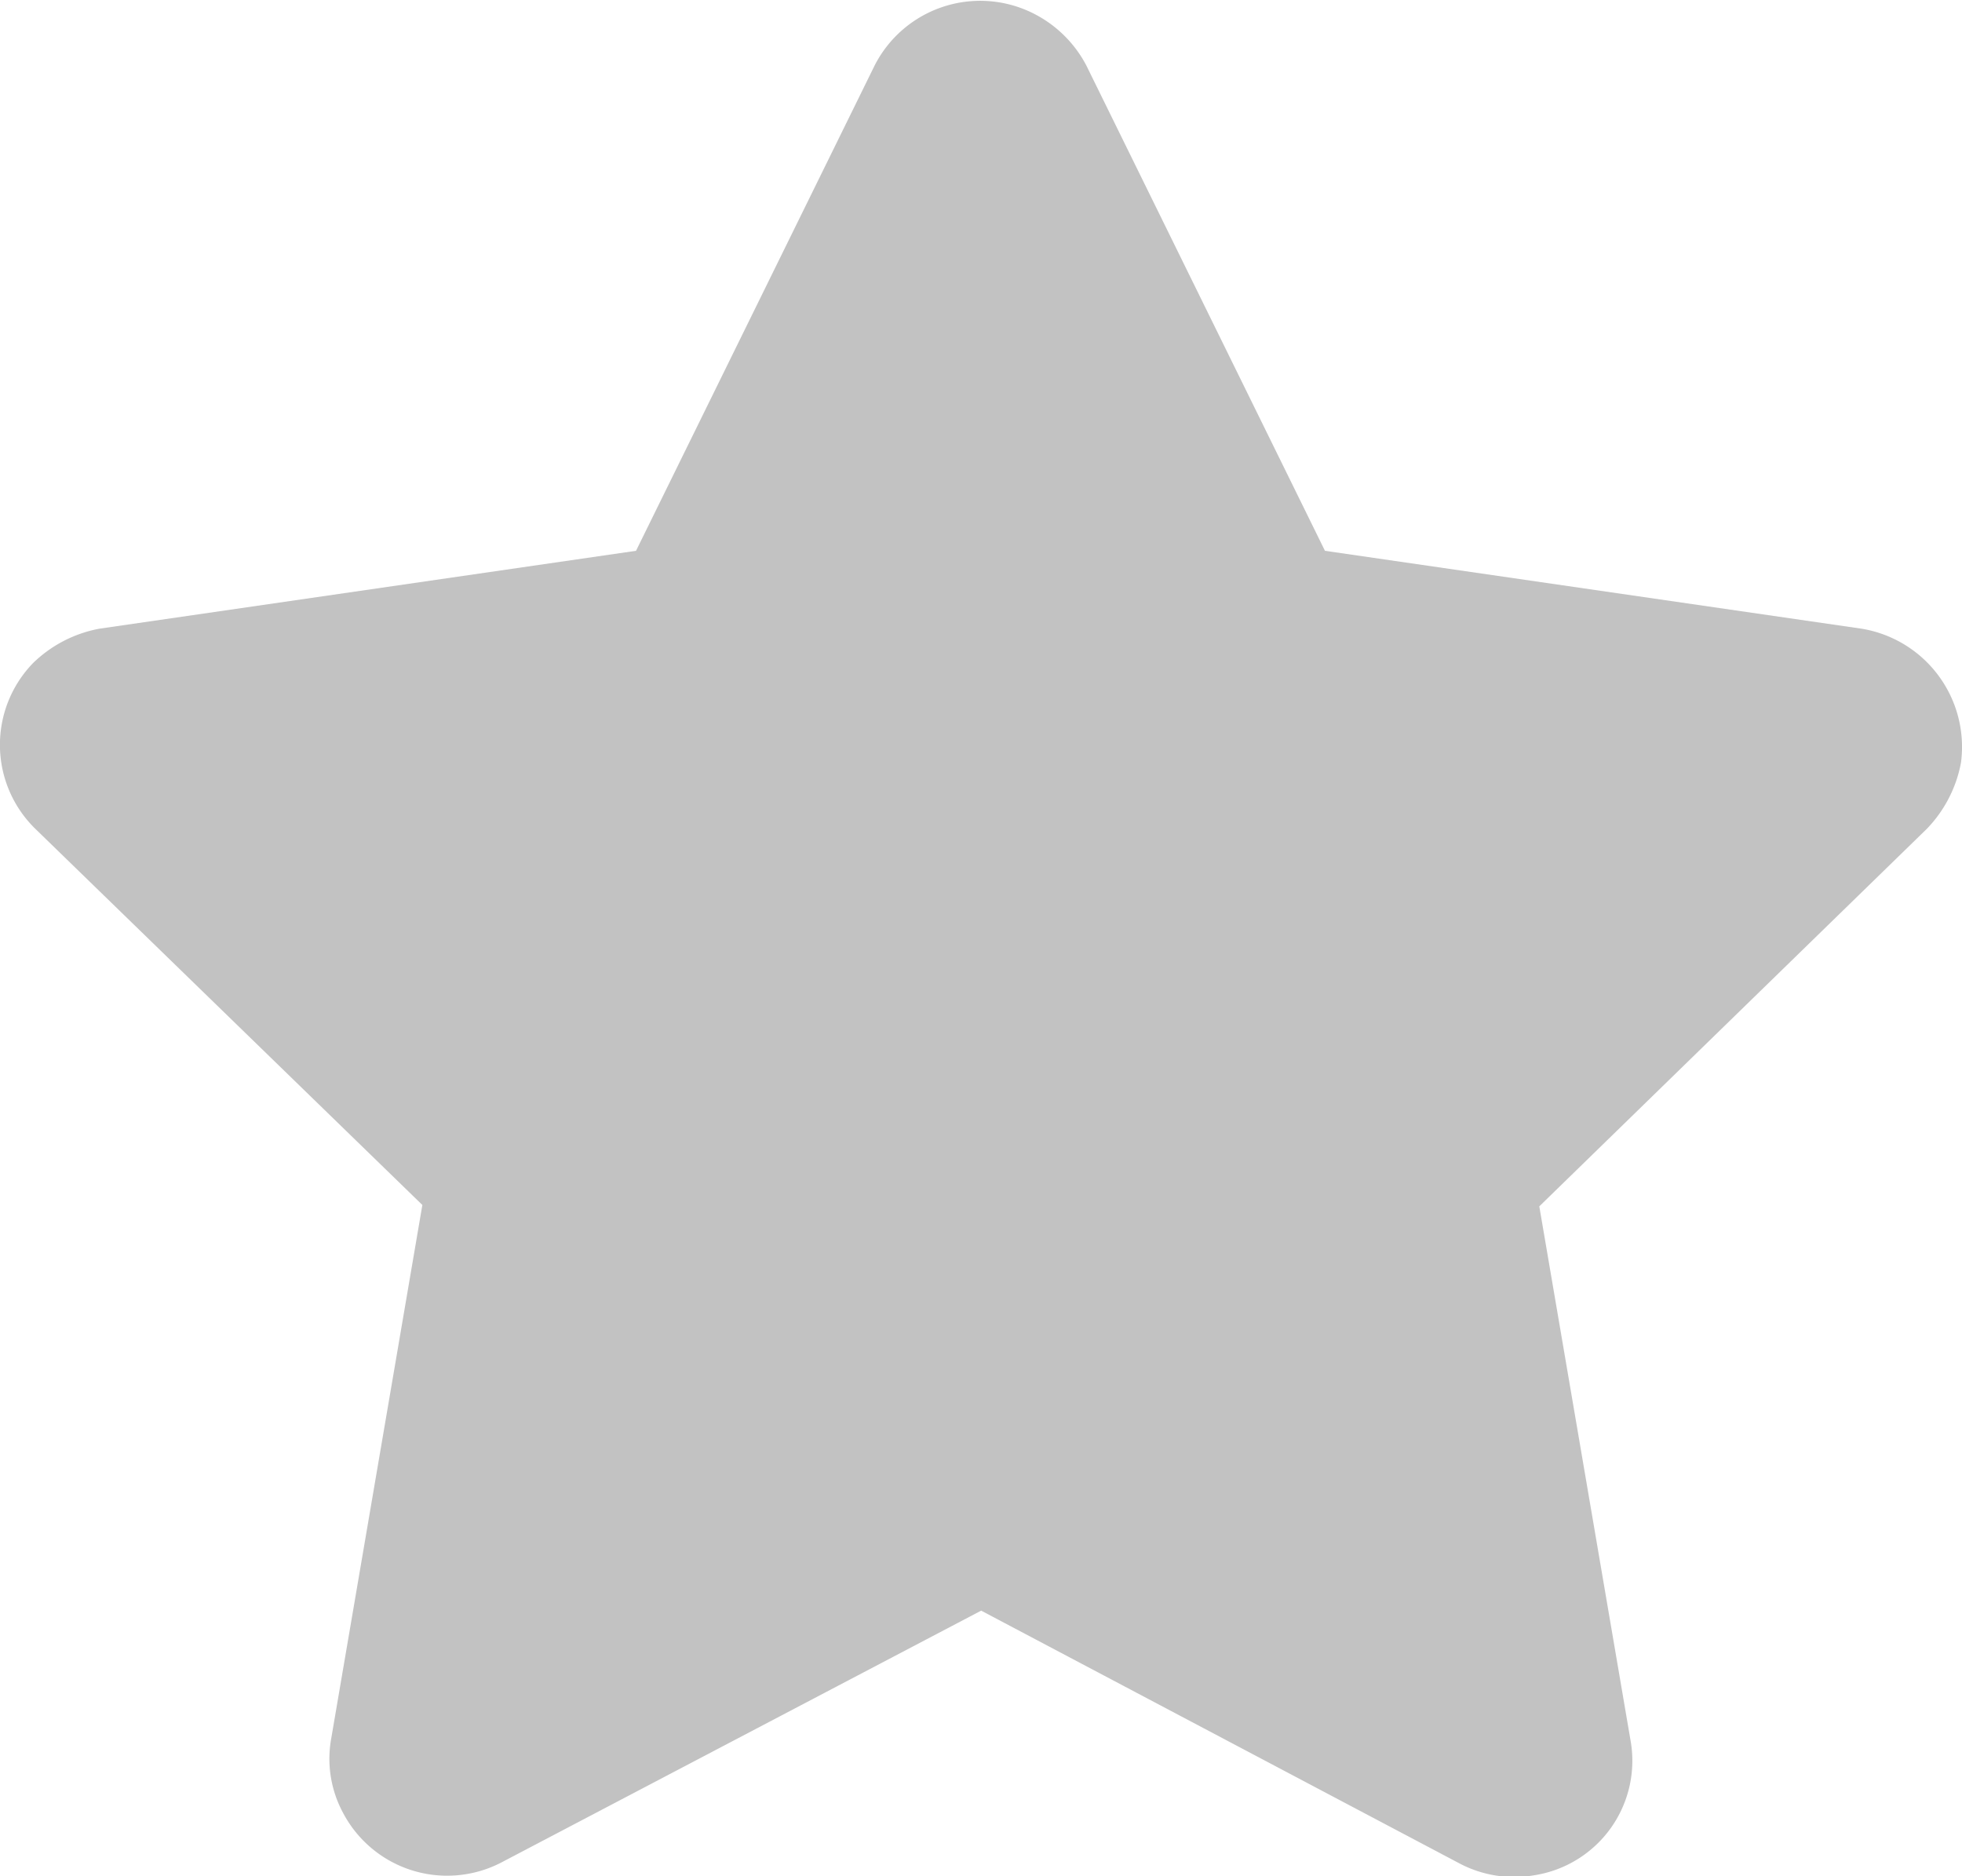 <svg xmlns="http://www.w3.org/2000/svg" width="11.46" height="10.961" viewBox="0 0 11.46 10.961">
  <path id="ic_star_gray" d="M1247.306,1322.432l-2.8,1.47a.687.687,0,0,1-.928-.29.665.665,0,0,1-.068-.435l.532-3.115-2.263-2.2a.686.686,0,0,1-.01-.967.752.752,0,0,1,.387-.2l3.134-.455,1.393-2.834a.692.692,0,0,1,.919-.31.708.708,0,0,1,.319.31l1.393,2.834,3.134.455a.7.7,0,0,1,.581.783.755.755,0,0,1-.2.387l-2.263,2.205.532,3.115a.677.677,0,0,1-.561.793.685.685,0,0,1-.435-.068Z" transform="translate(-1241.575 -1313.022)" fill="#c2c2c2" fill-rule="evenodd"/>
</svg>
